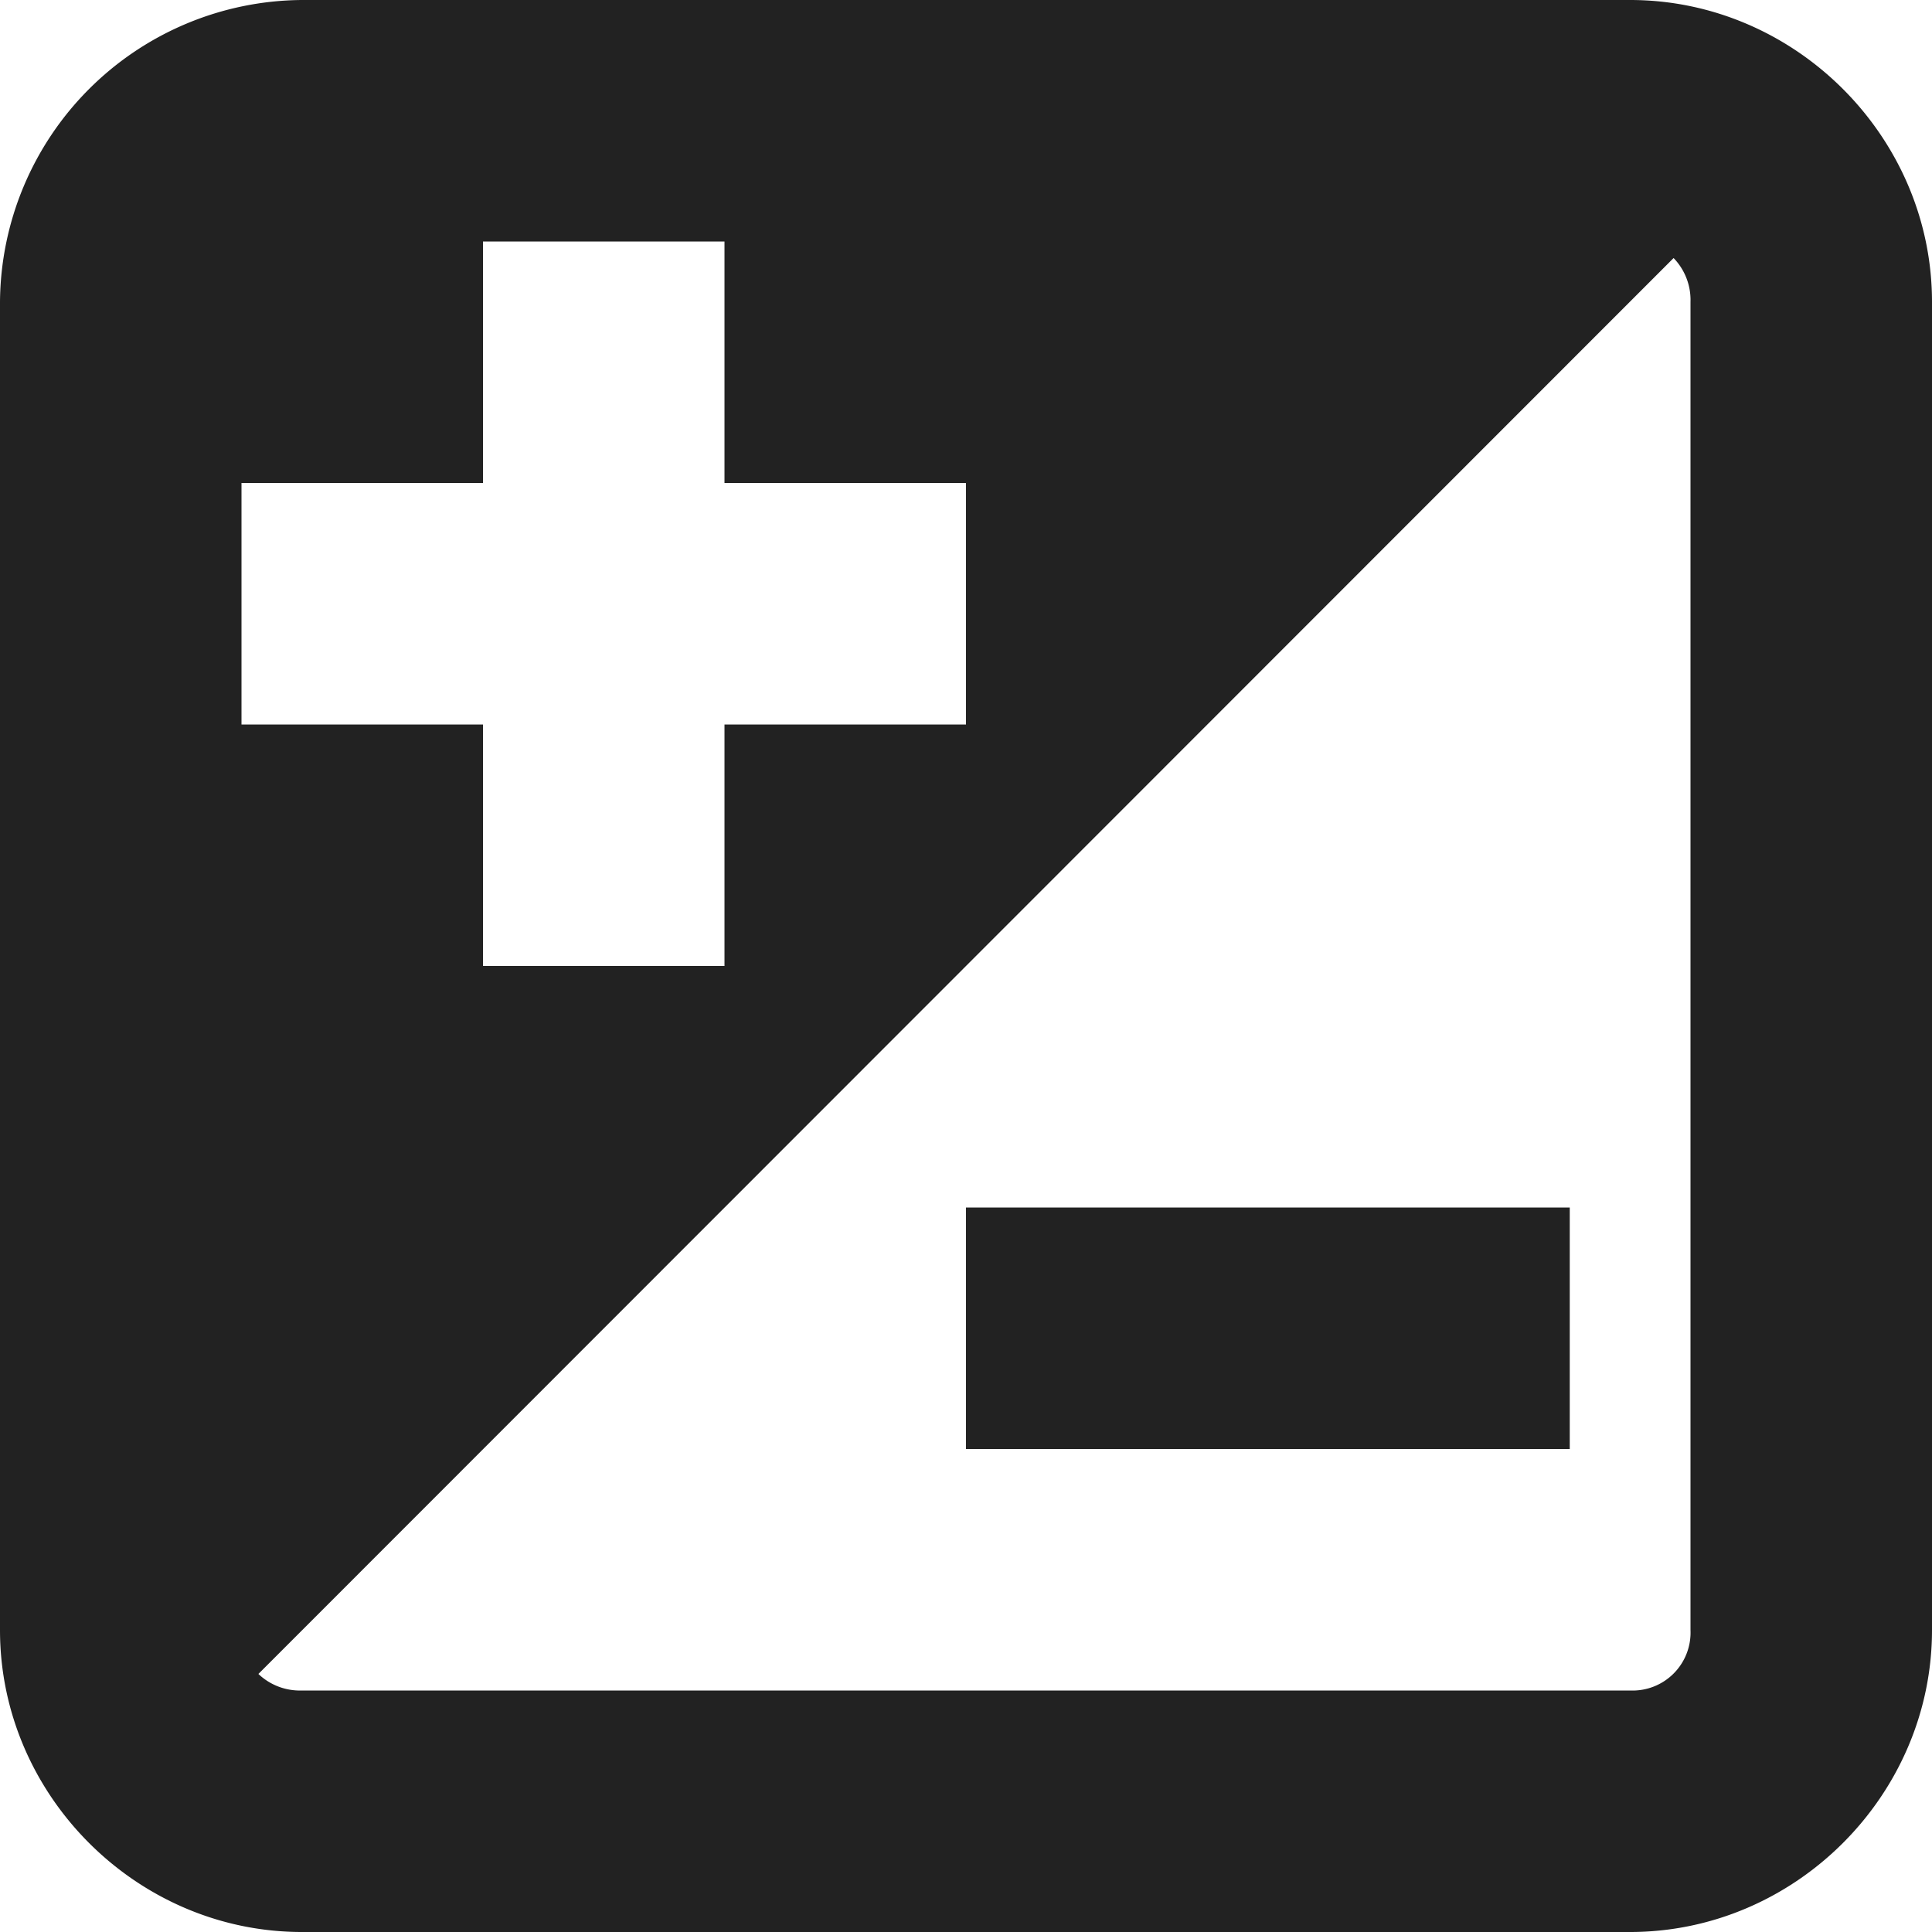 <svg xmlns="http://www.w3.org/2000/svg" width="16" height="16"><path fill="#222" d="M2.5 0A2.518 2.518 0 0 0 0 2.5v11C0 14.867 1.133 16 2.5 16h11c1.367 0 2.5-1.133 2.5-2.5v-11C16 1.133 14.867 0 13.5 0zM4 2h2v2h2v2H6v2H4V6H2V4h2zm9.86.137A.5.5 0 0 1 14 2.5v11a.48.48 0 0 1-.5.5h-11a.498.498 0 0 1-.36-.137zM8 10v2h5v-2zm0 0"/></svg>